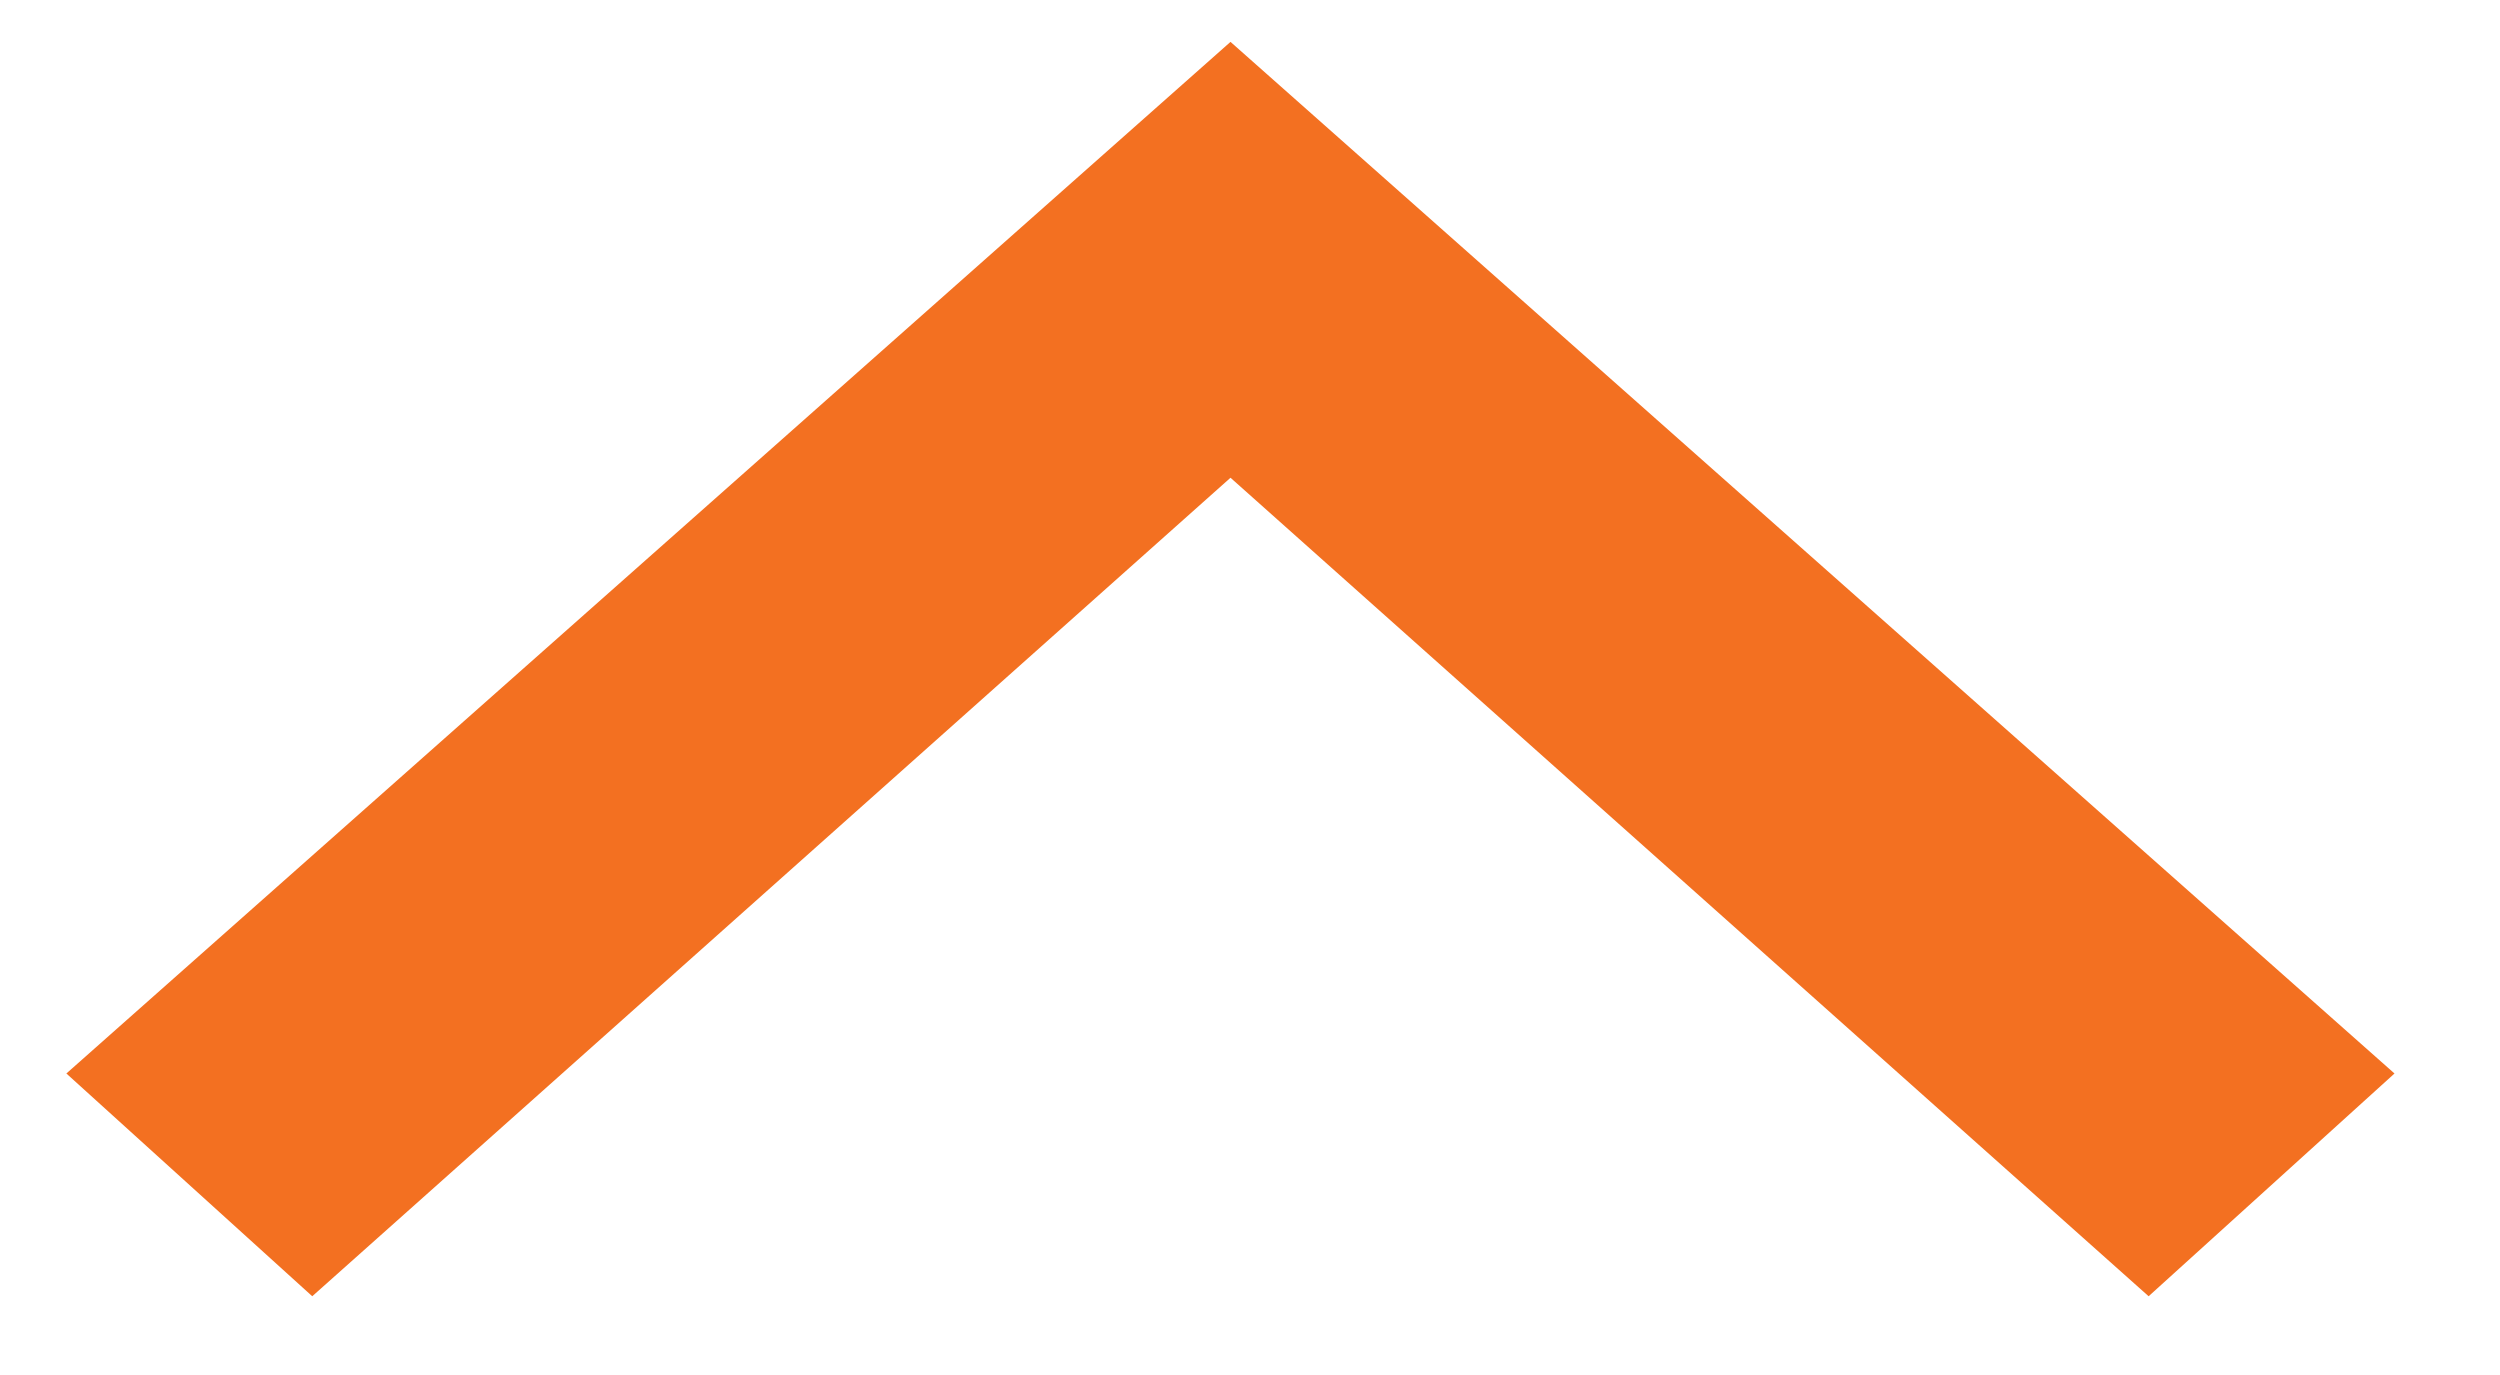 <svg width="20" height="11" viewBox="0 0 20 11" fill="none" xmlns="http://www.w3.org/2000/svg">
<path d="M2.498 10.37L0.531 8.588L9.844 0.335L19.156 8.588L17.189 10.37L9.844 3.822L2.498 10.37Z" fill="#F37021"/>
</svg>
